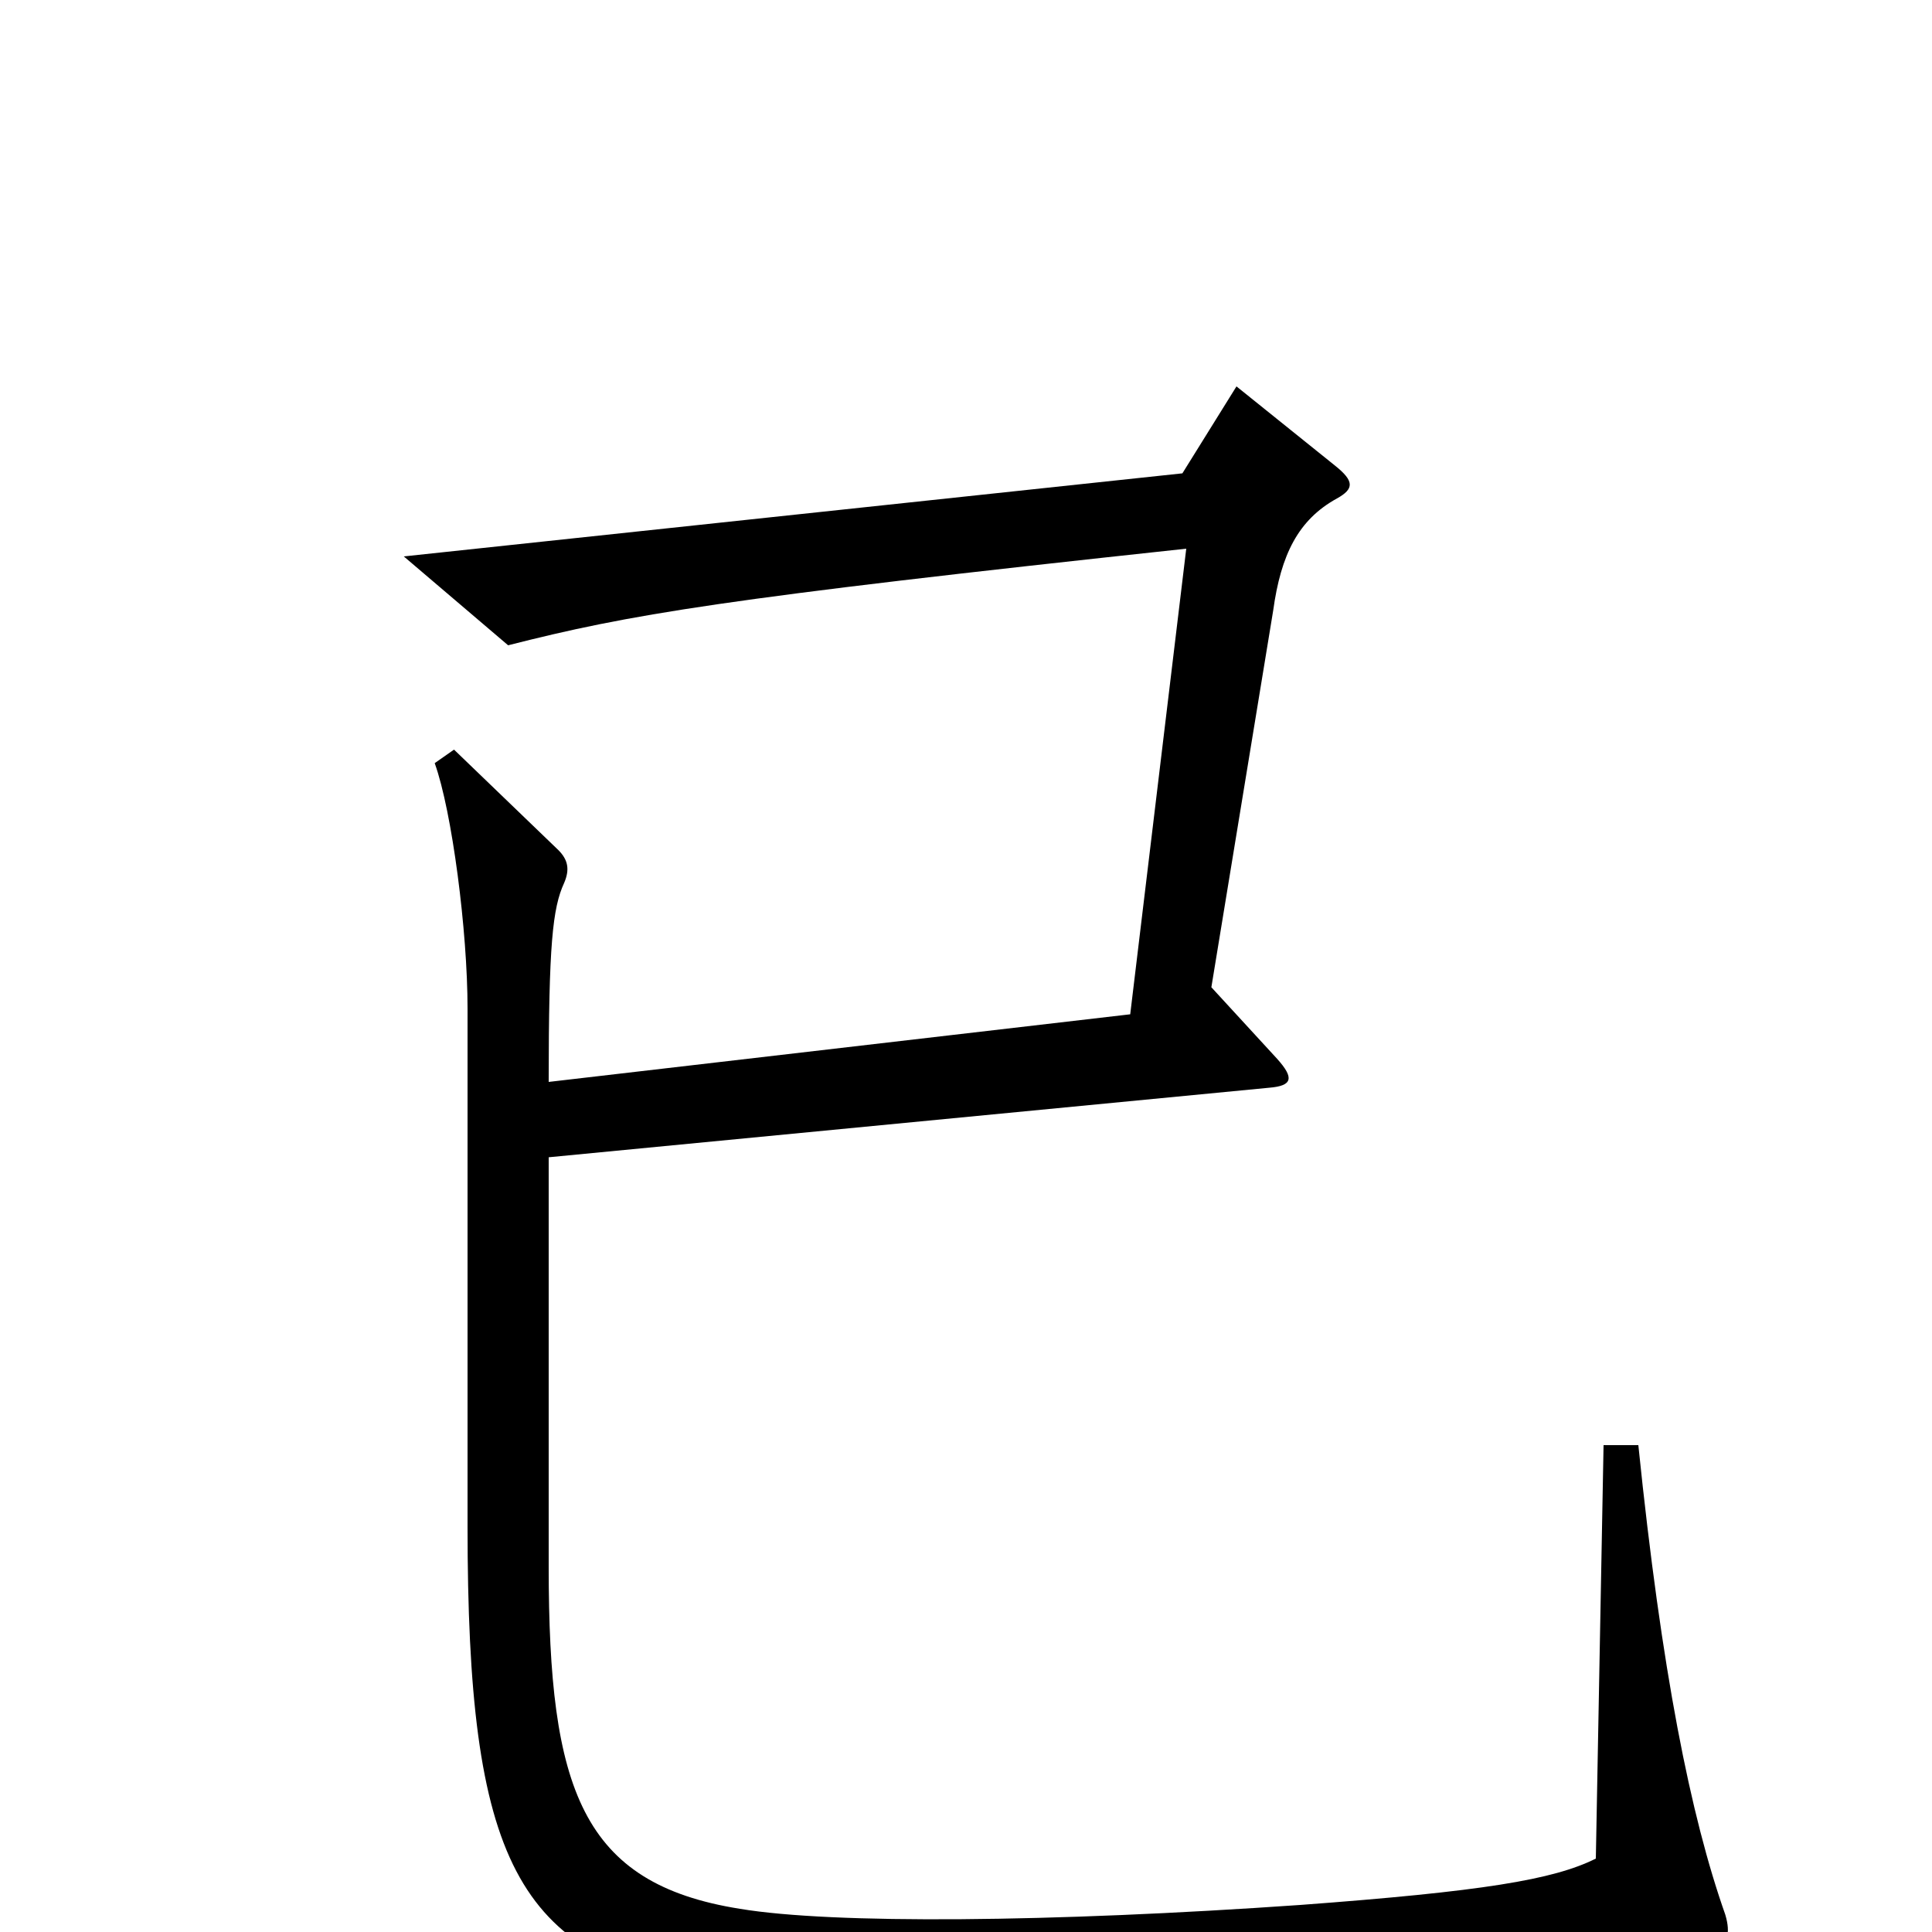 <svg xmlns="http://www.w3.org/2000/svg" viewBox="0 -1000 1000 1000">
	<path fill="#000000" d="M893 -9C875 -60 860 -135 848 -252H830L826 -38C804 -27 767 -21 673 -14C544 -5 431 -4 383 -12C301 -25 284 -74 284 -189V-401L657 -437C669 -438 670 -442 661 -452L627 -489L659 -684C663 -713 672 -731 692 -742C701 -747 701 -751 691 -759L640 -800L612 -755L209 -712L263 -666C326 -682 372 -690 614 -716L585 -475L284 -440C284 -511 286 -530 292 -543C295 -550 294 -555 289 -560L235 -612L225 -605C234 -580 242 -518 242 -478V-210C242 -37 267 13 369 30C415 38 523 40 641 33C794 24 834 19 887 8C894 7 896 1 893 -9Z"/>
</svg>